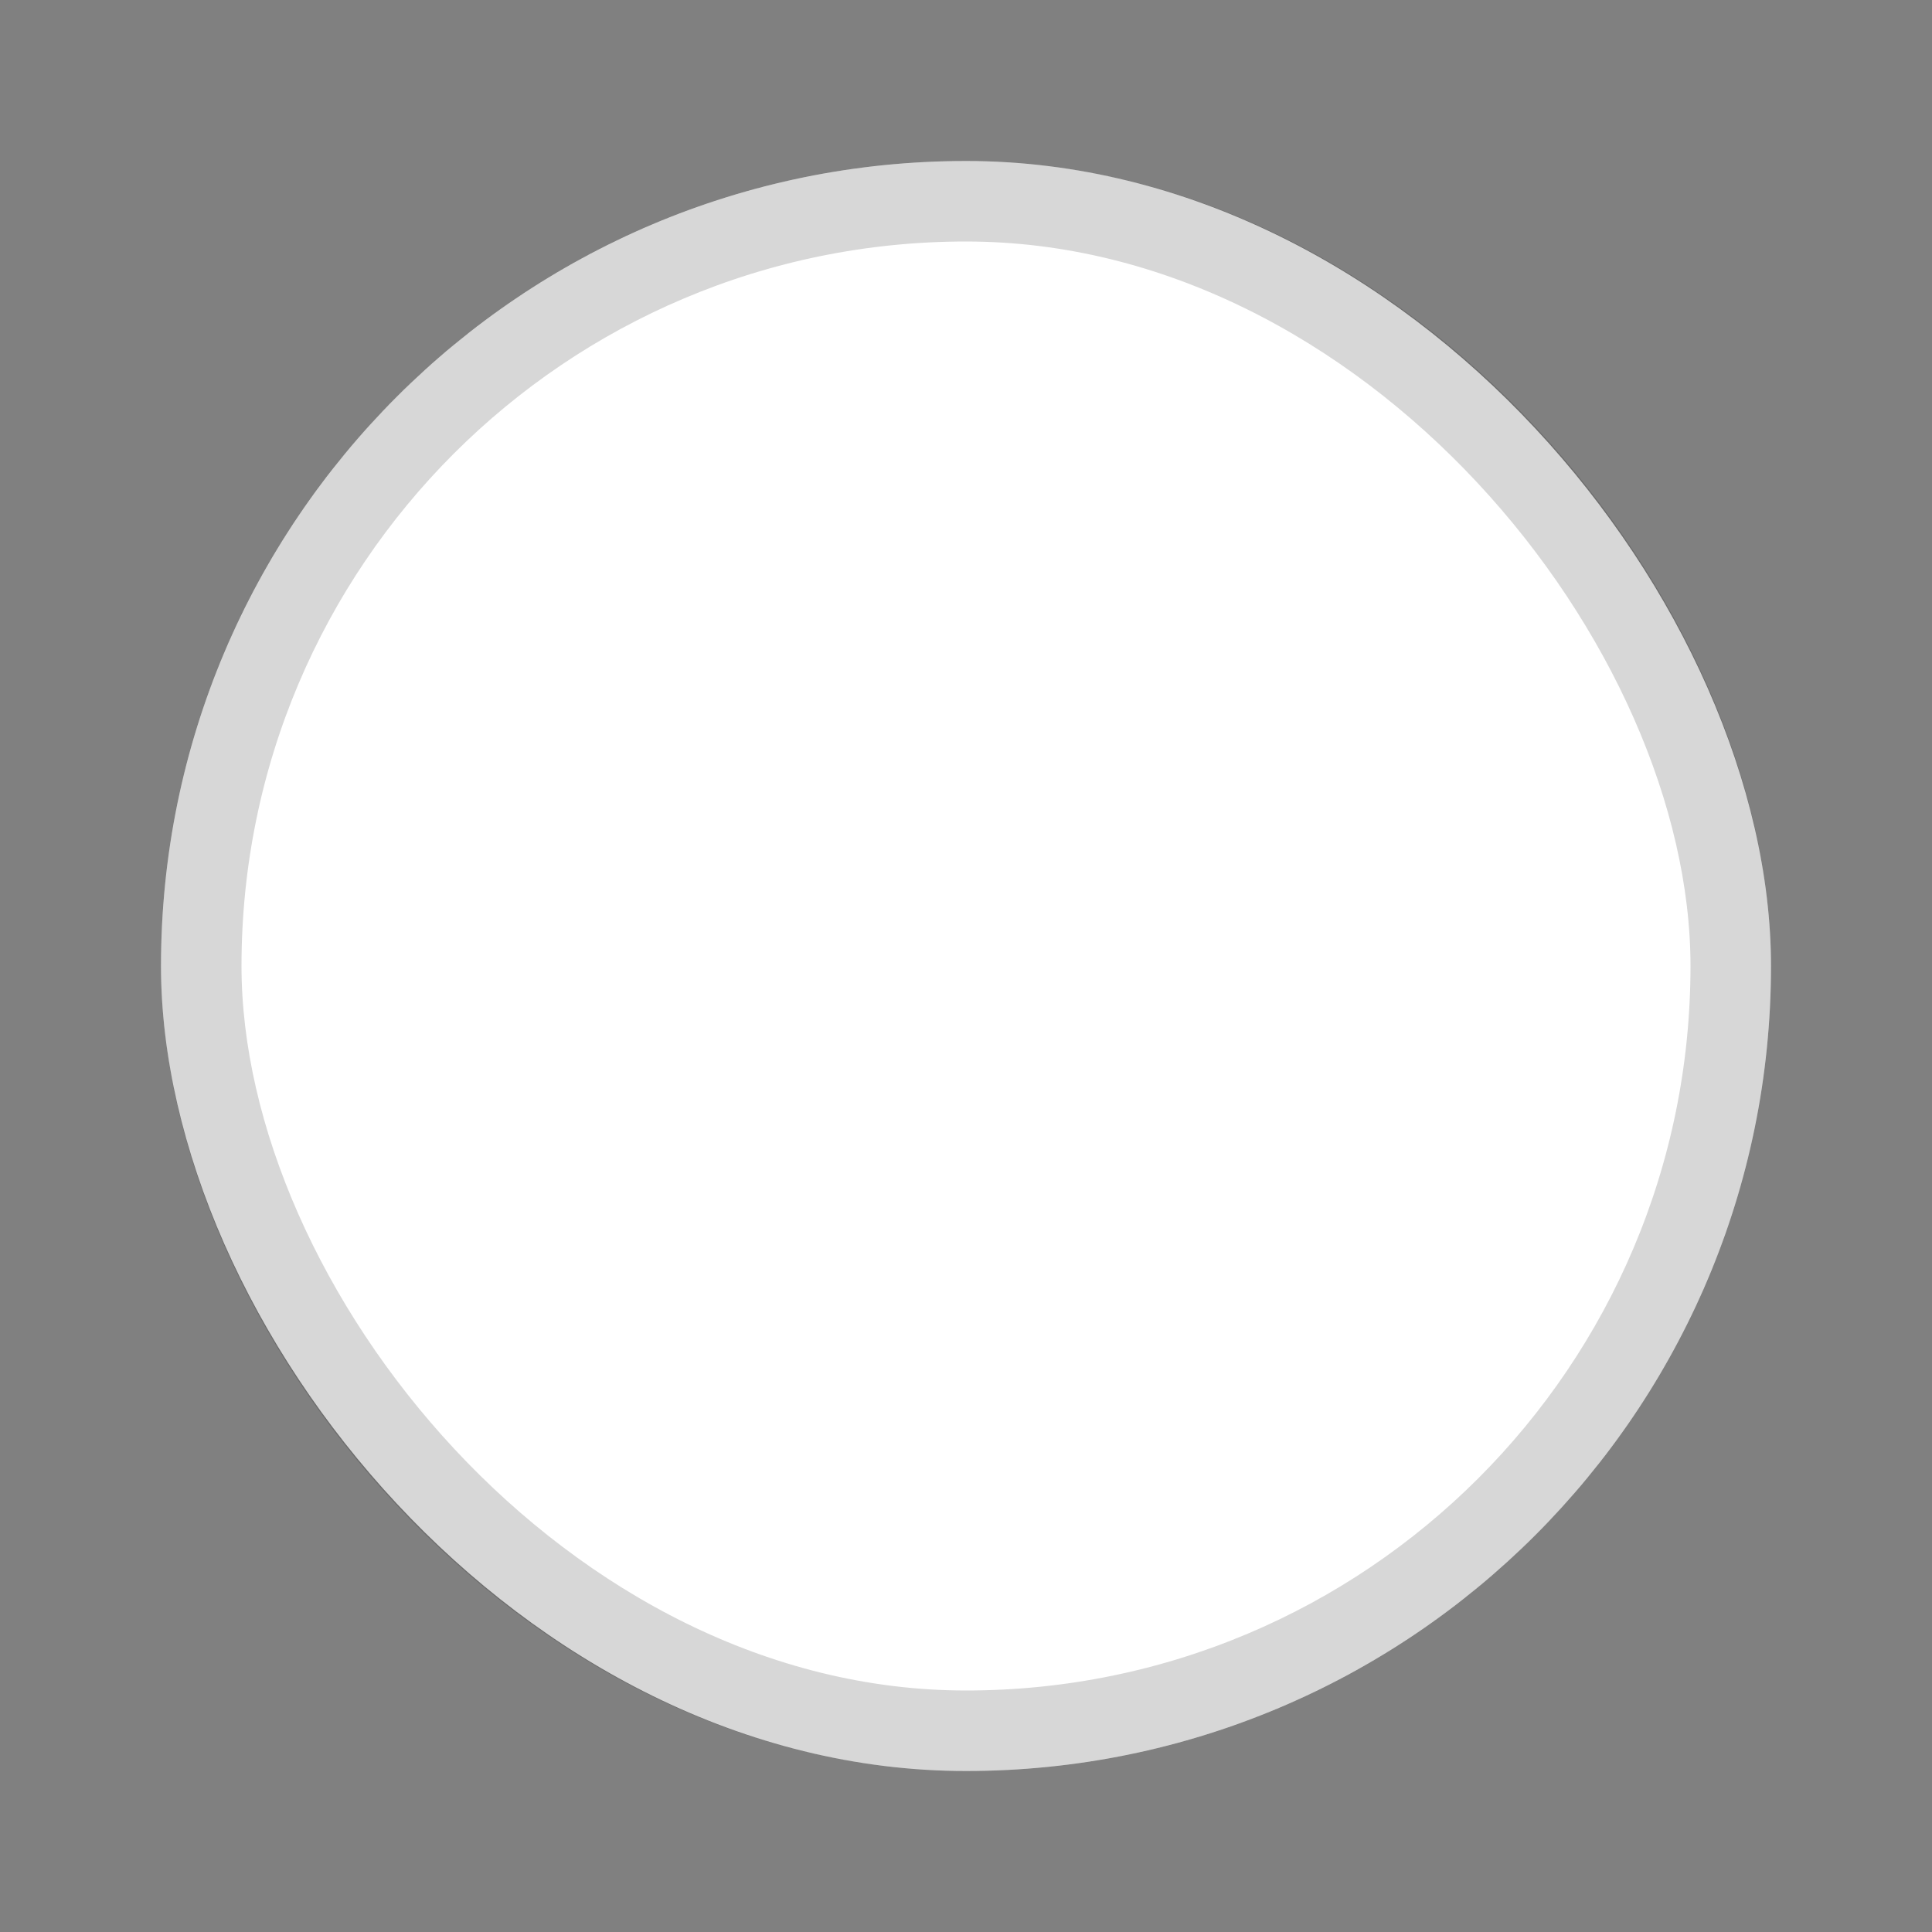 <svg width="24" height="24" viewBox="0 0 24 24" fill="none" xmlns="http://www.w3.org/2000/svg">
<rect x="0" y="0" width="24" height="24" fill="#808080" stroke="none"/>
<rect x="2" y="2" width="20" height="20" rx="10" fill="white"/>
<rect x="2.5" y="2.5" width="19" height="19" rx="9.5" stroke="black" stroke-opacity="0.16"/>
</svg>
